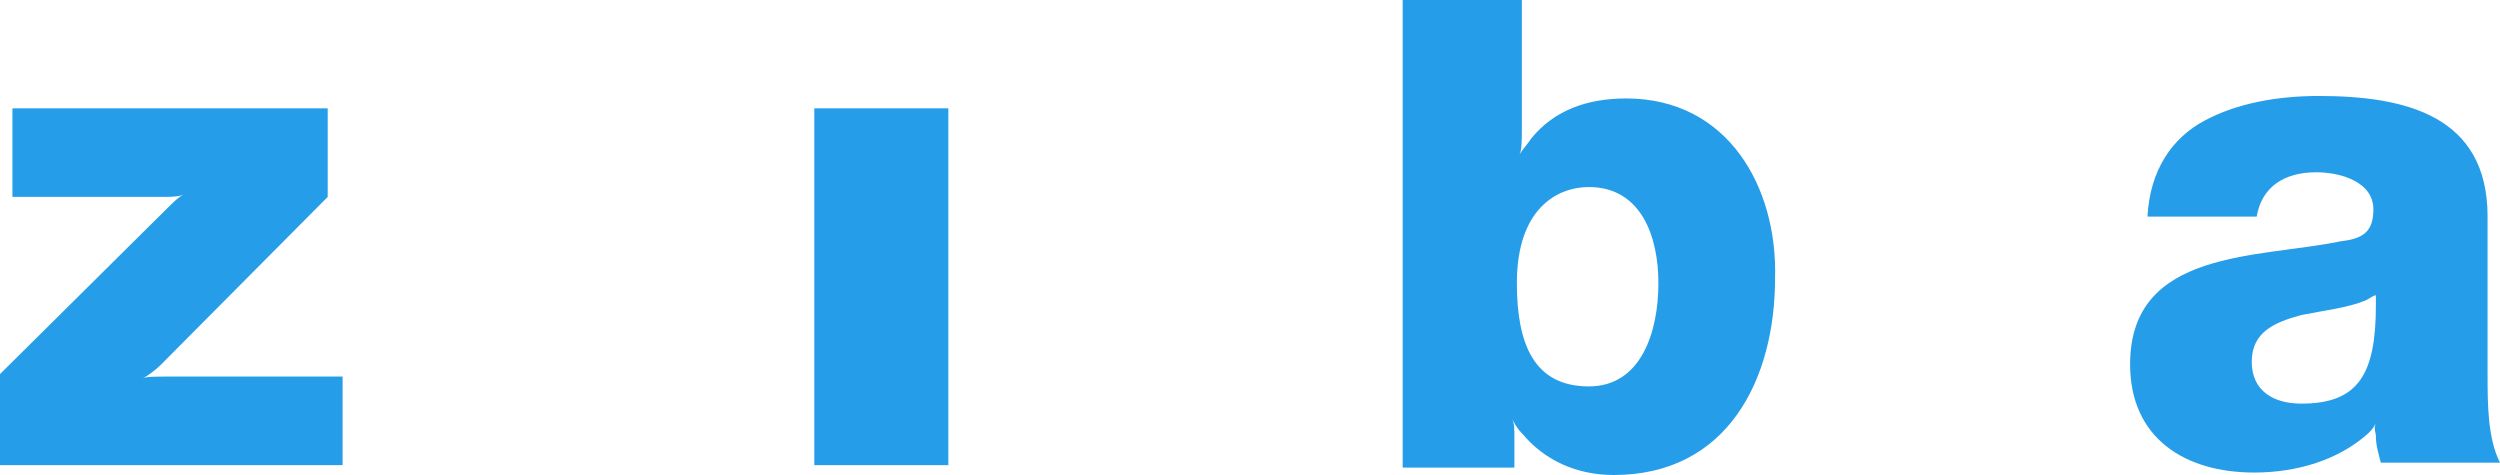 <?xml version="1.0" encoding="UTF-8"?>
<svg width="100px" height="19px" viewBox="0 0 100 19" version="1.1" xmlns="http://www.w3.org/2000/svg" xmlns:xlink="http://www.w3.org/1999/xlink">
    <!-- Generator: Sketch 41.2 (35397) - http://www.bohemiancoding.com/sketch -->
    <title>Combined Shape Copy</title>
    <desc>Created with Sketch.</desc>
    <defs></defs>
    <g id="about" stroke="none" stroke-width="1" fill="none" fill-rule="evenodd">
        <g id="Group-2" transform="translate(-2274, 0)" fill="#269DE9">
            <path d="M2306.572,18.606 L2311.934,18.606 L2311.934,4.332 L2306.572,4.332 L2306.572,18.606 Z M2373.503,14.964 L2373.503,8.663 C2373.503,4.627 2370.226,3.839 2366.751,3.839 C2365.063,3.839 2363.474,4.135 2362.183,4.824 C2360.892,5.513 2359.998,6.793 2359.899,8.663 L2364.268,8.663 C2364.467,7.482 2365.36,6.891 2366.651,6.891 C2367.644,6.891 2368.935,7.285 2368.935,8.368 C2368.935,9.254 2368.538,9.549 2367.644,9.648 C2364.367,10.337 2359.204,9.943 2359.204,14.57 C2359.204,17.523 2361.388,18.902 2364.169,18.902 C2365.857,18.902 2367.545,18.409 2368.737,17.326 C2368.836,17.228 2368.935,17.13 2369.035,16.933 C2368.935,17.13 2369.035,17.326 2369.035,17.425 C2369.035,17.819 2369.134,18.114 2369.233,18.508 L2374,18.508 C2373.503,17.523 2373.503,16.145 2373.503,14.964 Z M2366.056,16.145 C2364.963,16.145 2364.07,15.653 2364.07,14.472 C2364.07,13.29 2364.963,12.896 2366.056,12.601 C2367.049,12.404 2367.942,12.306 2368.638,12.01 C2368.836,11.912 2368.935,11.813 2369.035,11.813 L2369.035,12.207 C2369.035,14.964 2368.34,16.145 2366.056,16.145 Z M2339.045,3.938 C2337.456,3.938 2336.165,4.43 2335.271,5.513 C2335.072,5.808 2334.874,6.005 2334.775,6.202 C2334.874,6.005 2334.874,5.611 2334.874,5.119 L2334.874,0 L2330.107,0 L2330.107,18.705 L2334.576,18.705 L2334.576,17.523 C2334.576,17.13 2334.576,16.933 2334.477,16.736 C2334.576,16.933 2334.675,17.13 2334.874,17.326 C2335.768,18.409 2337.059,19 2338.548,19 C2343.116,19 2345.003,15.161 2345.003,11.124 C2345.102,7.482 2343.116,3.938 2339.045,3.938 Z M2337.555,15.456 C2335.37,15.456 2334.675,13.782 2334.675,11.321 C2334.675,8.368 2336.264,7.482 2337.555,7.482 C2339.641,7.482 2340.336,9.451 2340.336,11.321 C2340.336,13.29 2339.641,15.456 2337.555,15.456 Z M2279.66,15.161 C2279.859,15.062 2280.157,14.865 2280.455,14.57 L2287.108,7.876 L2287.108,4.332 L2274.497,4.332 L2274.497,7.876 L2280.356,7.876 C2280.852,7.876 2281.15,7.876 2281.349,7.777 C2281.15,7.876 2280.951,8.073 2280.653,8.368 L2274,14.964 L2274,18.606 L2287.704,18.606 L2287.704,15.062 L2280.753,15.062 C2280.157,15.062 2279.76,15.062 2279.66,15.161 Z" id="Combined-Shape-Copy"></path>
        </g>
    </g>
</svg>